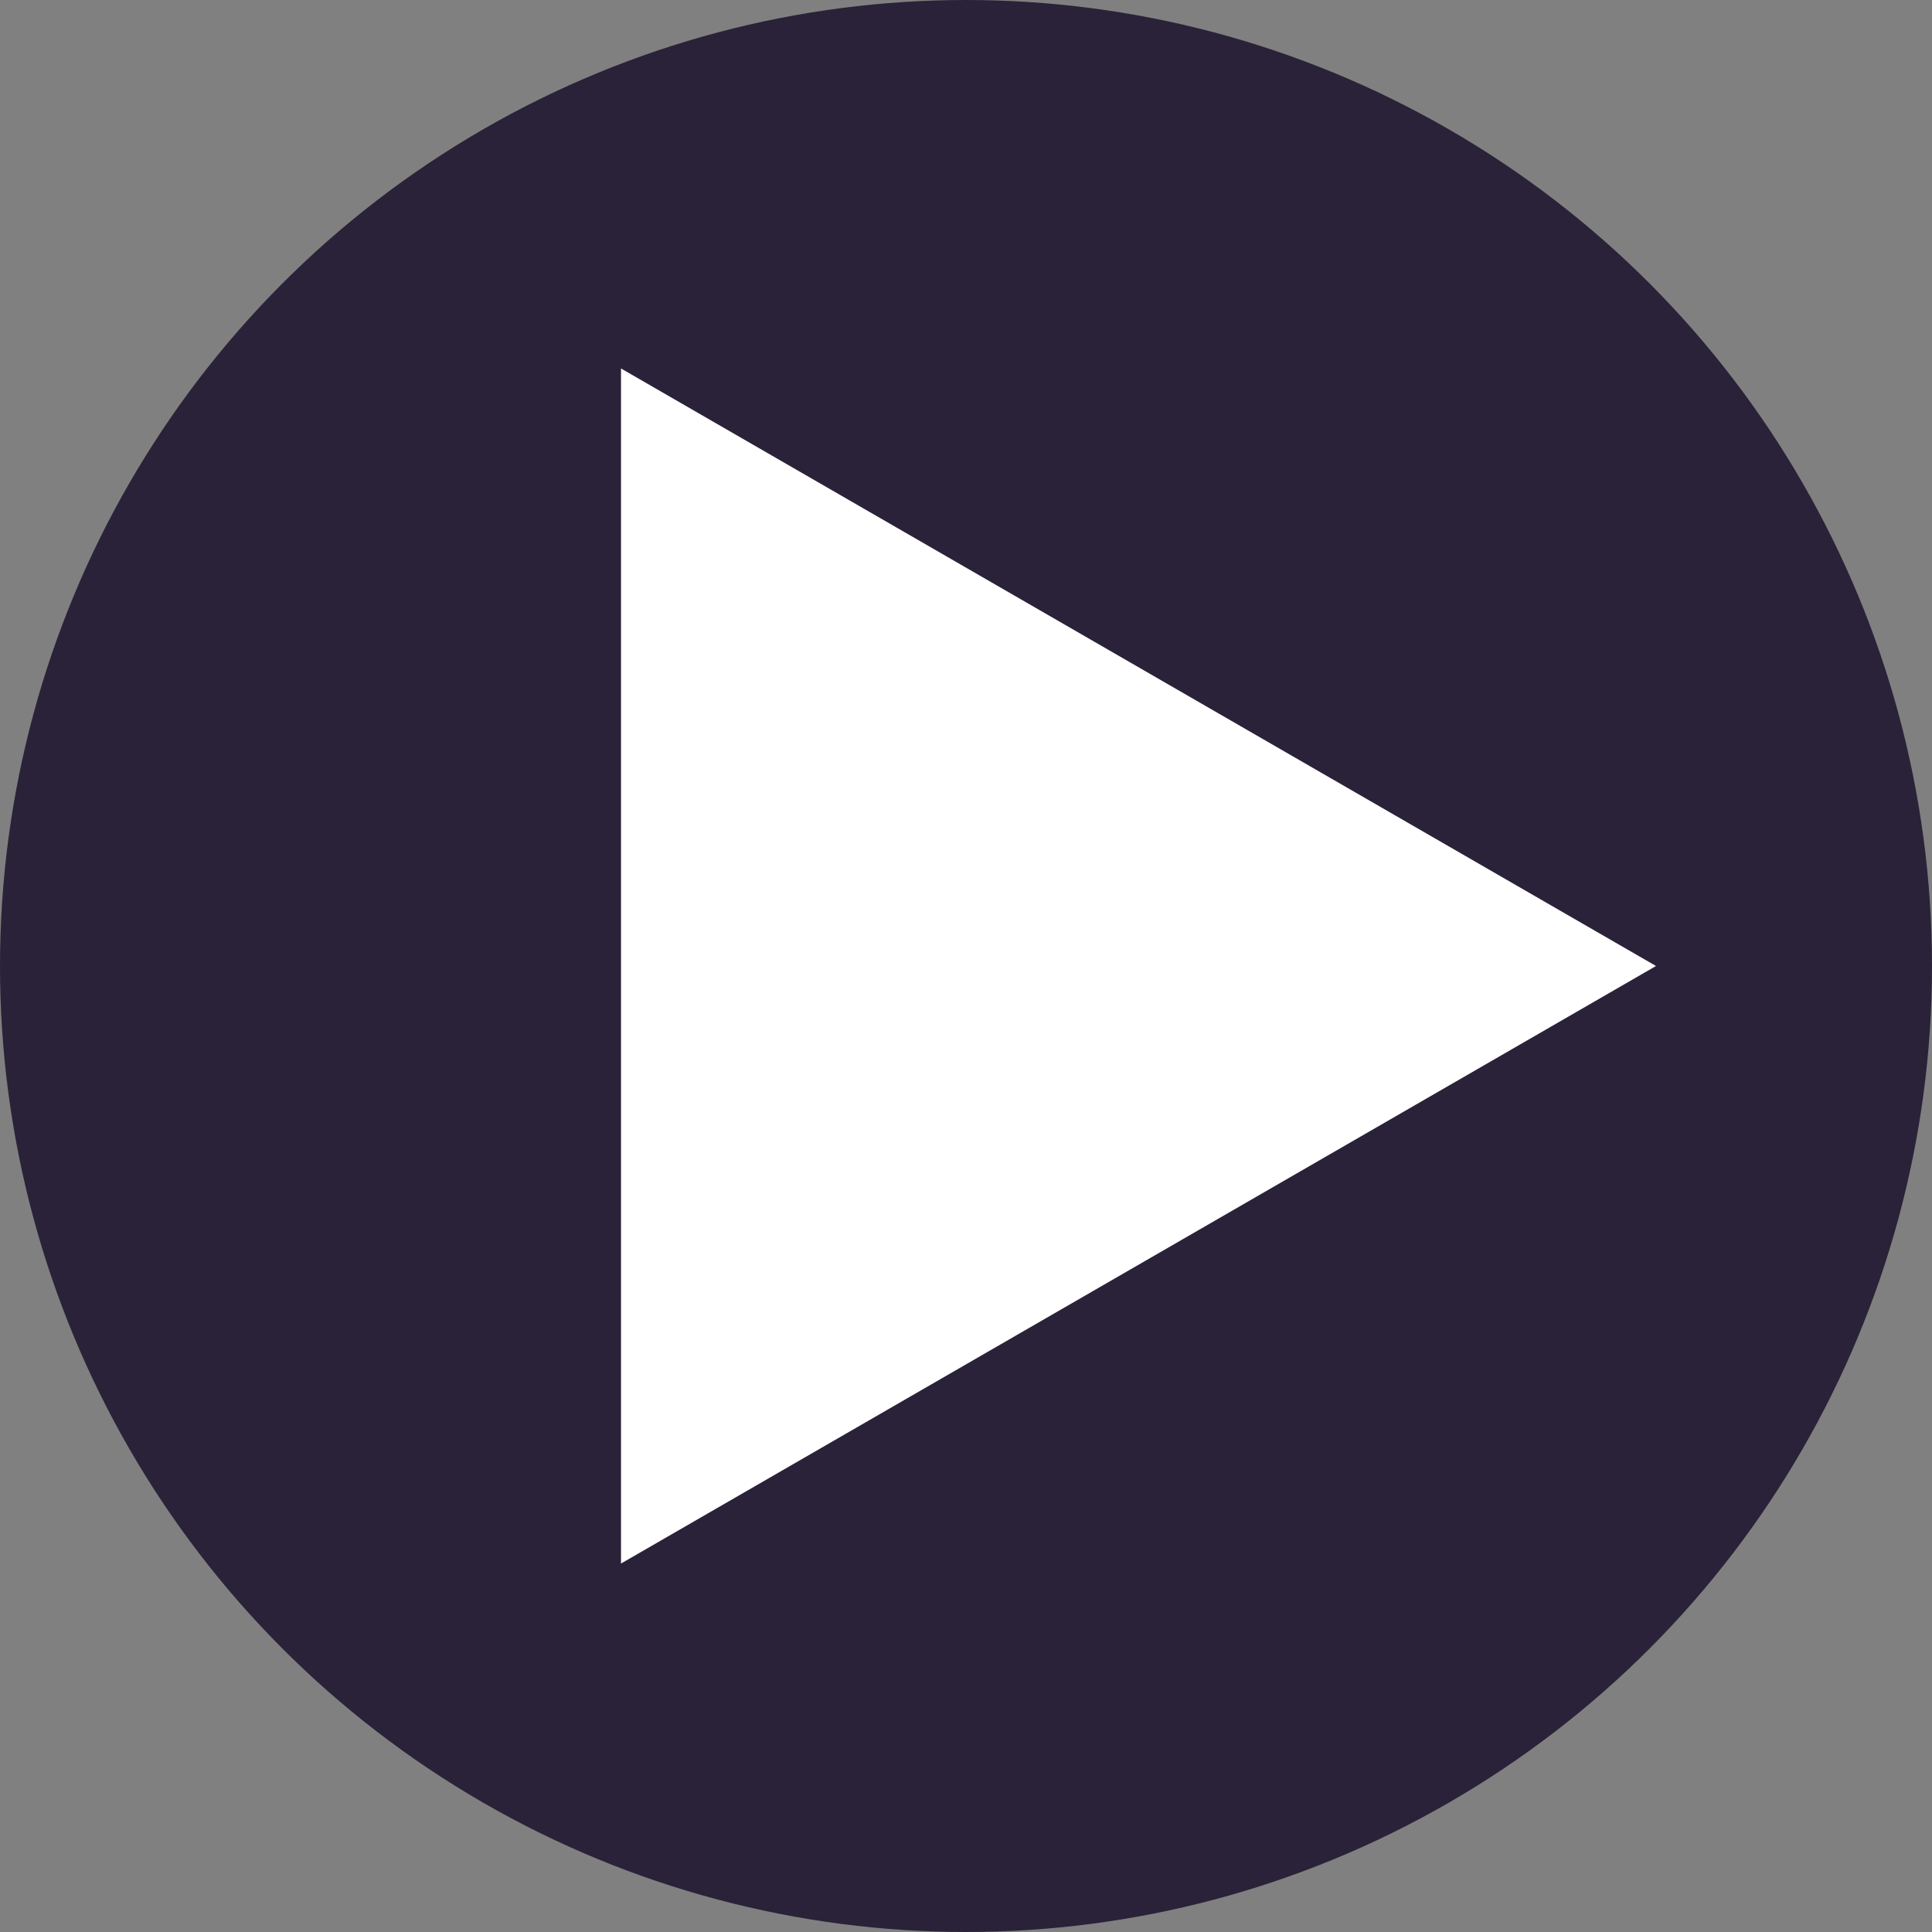 <svg width="28" height="28" viewBox="0 0 28 28" fill="none" xmlns="http://www.w3.org/2000/svg">
<rect x="0" y="0" width="28" height="28" fill="#808080" stroke="none"/>
<circle cx="14" cy="14" r="13.25" fill="#2A2238" stroke="#2A2238" stroke-width="1.5"/>
<path d="M24 14L9 22.66L9 5.34L24 14Z" fill="white"/>
</svg>
